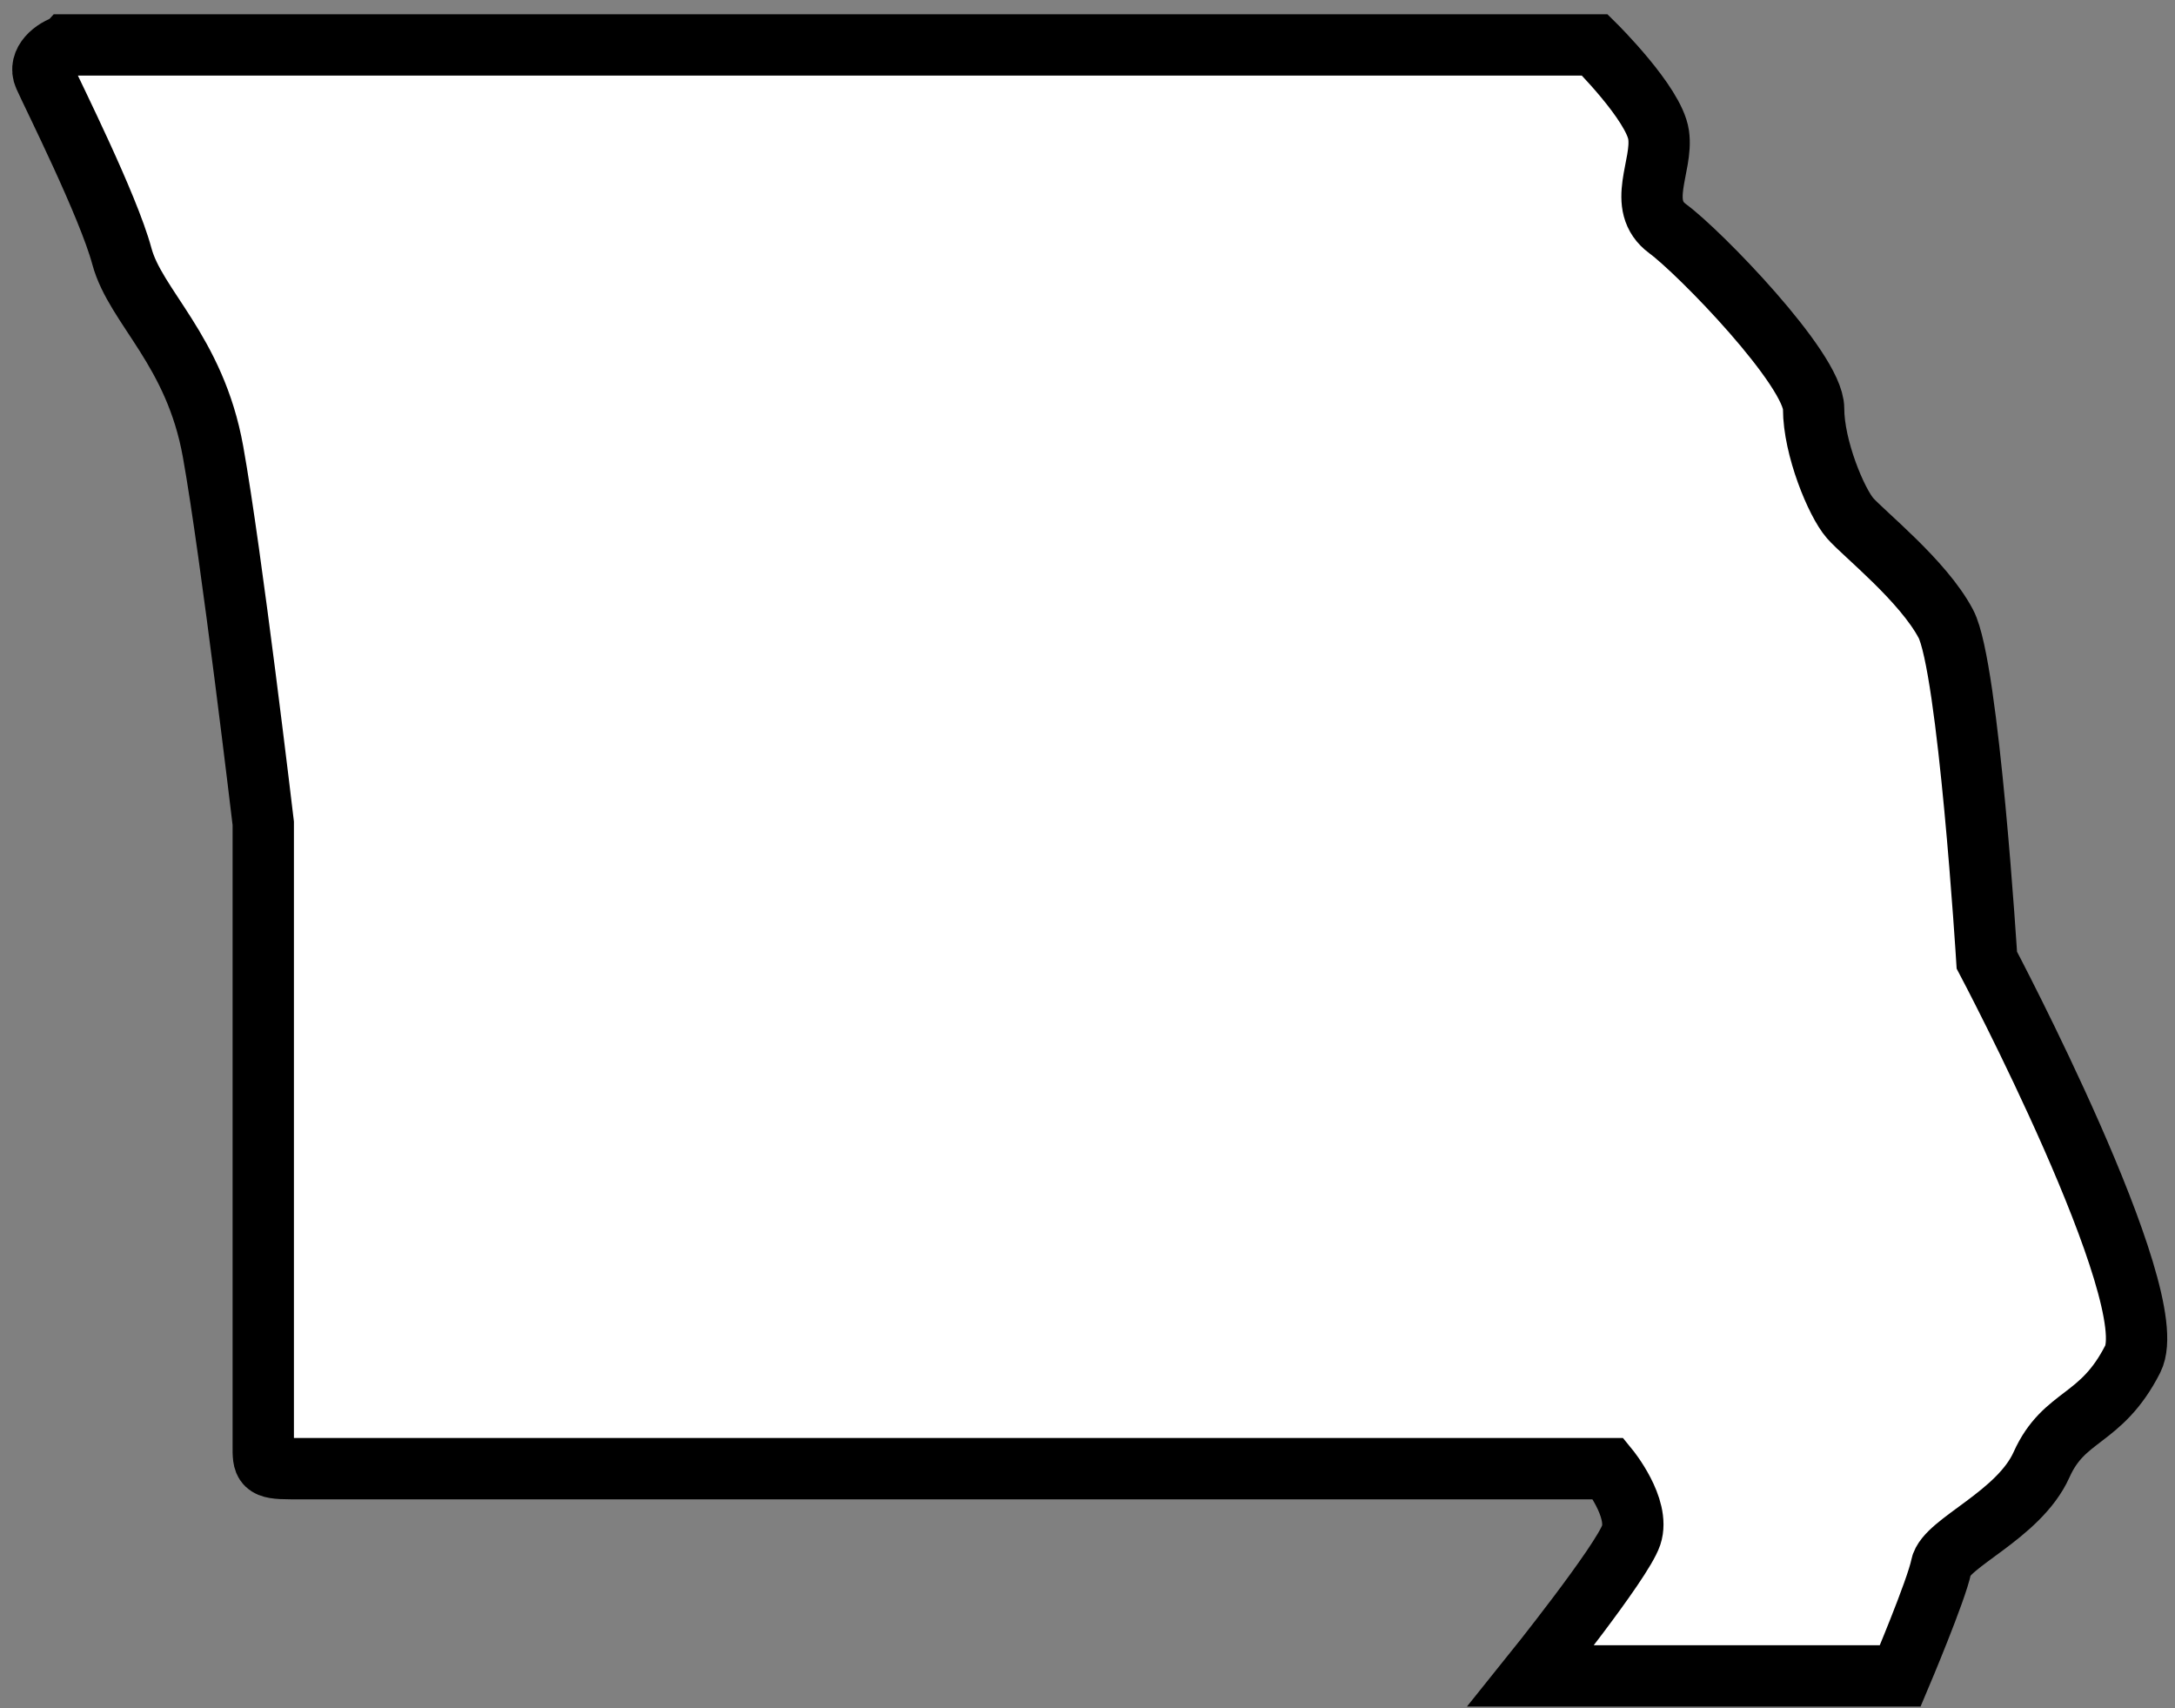 <?xml version="1.0" encoding="UTF-8" standalone="no"?>
<!-- Created with Inkscape (http://www.inkscape.org/) -->

<svg
   xmlns:dc="http://purl.org/dc/elements/1.1/"
   xmlns:cc="http://creativecommons.org/ns#"
   xmlns:rdf="http://www.w3.org/1999/02/22-rdf-syntax-ns#"
   xmlns:svg="http://www.w3.org/2000/svg"
   xmlns="http://www.w3.org/2000/svg"
   xmlns:sodipodi="http://sodipodi.sourceforge.net/DTD/sodipodi-0.dtd"
   xmlns:inkscape="http://www.inkscape.org/namespaces/inkscape"
   id="svg2"
   height="21.95"
   width="27.95"
   version="1.0"
   inkscape:version="0.48.3.1 r9886"
   sodipodi:docname="shield_hwy_mo3.svg">
  <rect width="100%" height="100%" fill="#808080" stroke="none"/>
  <defs
     id="defs25764" />
  <sodipodi:namedview
     pagecolor="#ffffff"
     bordercolor="#666666"
     borderopacity="1"
     objecttolerance="10"
     gridtolerance="10"
     guidetolerance="10"
     inkscape:pageopacity="0"
     inkscape:pageshadow="2"
     inkscape:window-width="1281"
     inkscape:window-height="1221"
     id="namedview25762"
     showgrid="false"
     inkscape:zoom="30.91236"
     inkscape:cx="13.581307"
     inkscape:cy="7.4610808"
     inkscape:window-x="65"
     inkscape:window-y="24"
     inkscape:window-maximized="0"
     inkscape:current-layer="layer1" />
  <g
     id="layer1"
     transform="translate(0,-2138.05)">
    <path
       id="path2821"
       d="M 0.864,2138.627 H 20.494 c 0,0 0.762,0.754 0.82,1.156 0.059,0.402 -0.293,0.904 0.117,1.206 0.41,0.301 1.875,1.809 1.875,2.312 0,0.503 0.293,1.206 0.469,1.407 0.176,0.201 0.938,0.804 1.23,1.357 0.293,0.553 0.527,4.322 0.527,4.322 0,0 2.285,4.322 1.875,5.126 -0.41,0.804 -0.879,0.704 -1.172,1.357 -0.293,0.653 -1.23,1.005 -1.289,1.307 -0.059,0.301 -0.527,1.407 -0.527,1.407 h -4.746 c 0,0 1.172,-1.458 1.289,-1.809 0.117,-0.352 -0.293,-0.854 -0.293,-0.854 H 3.735 c -0.352,0 -0.354,-0.047 -0.352,-0.301 v -7.991 c 0,0 -0.41,-3.468 -0.645,-4.774 -0.234,-1.307 -0.996,-1.859 -1.172,-2.513 -0.176,-0.653 -0.889,-2.071 -0.996,-2.312 -0.083,-0.185 0.118,-0.351 0.293,-0.402 z"
       style="fill:#ffffff;fill-rule:evenodd;stroke:#000000;stroke-width:0.788;stroke-miterlimit:4;stroke-dasharray:none"
       inkscape:connector-curvature="0" />
  </g>
</svg>
